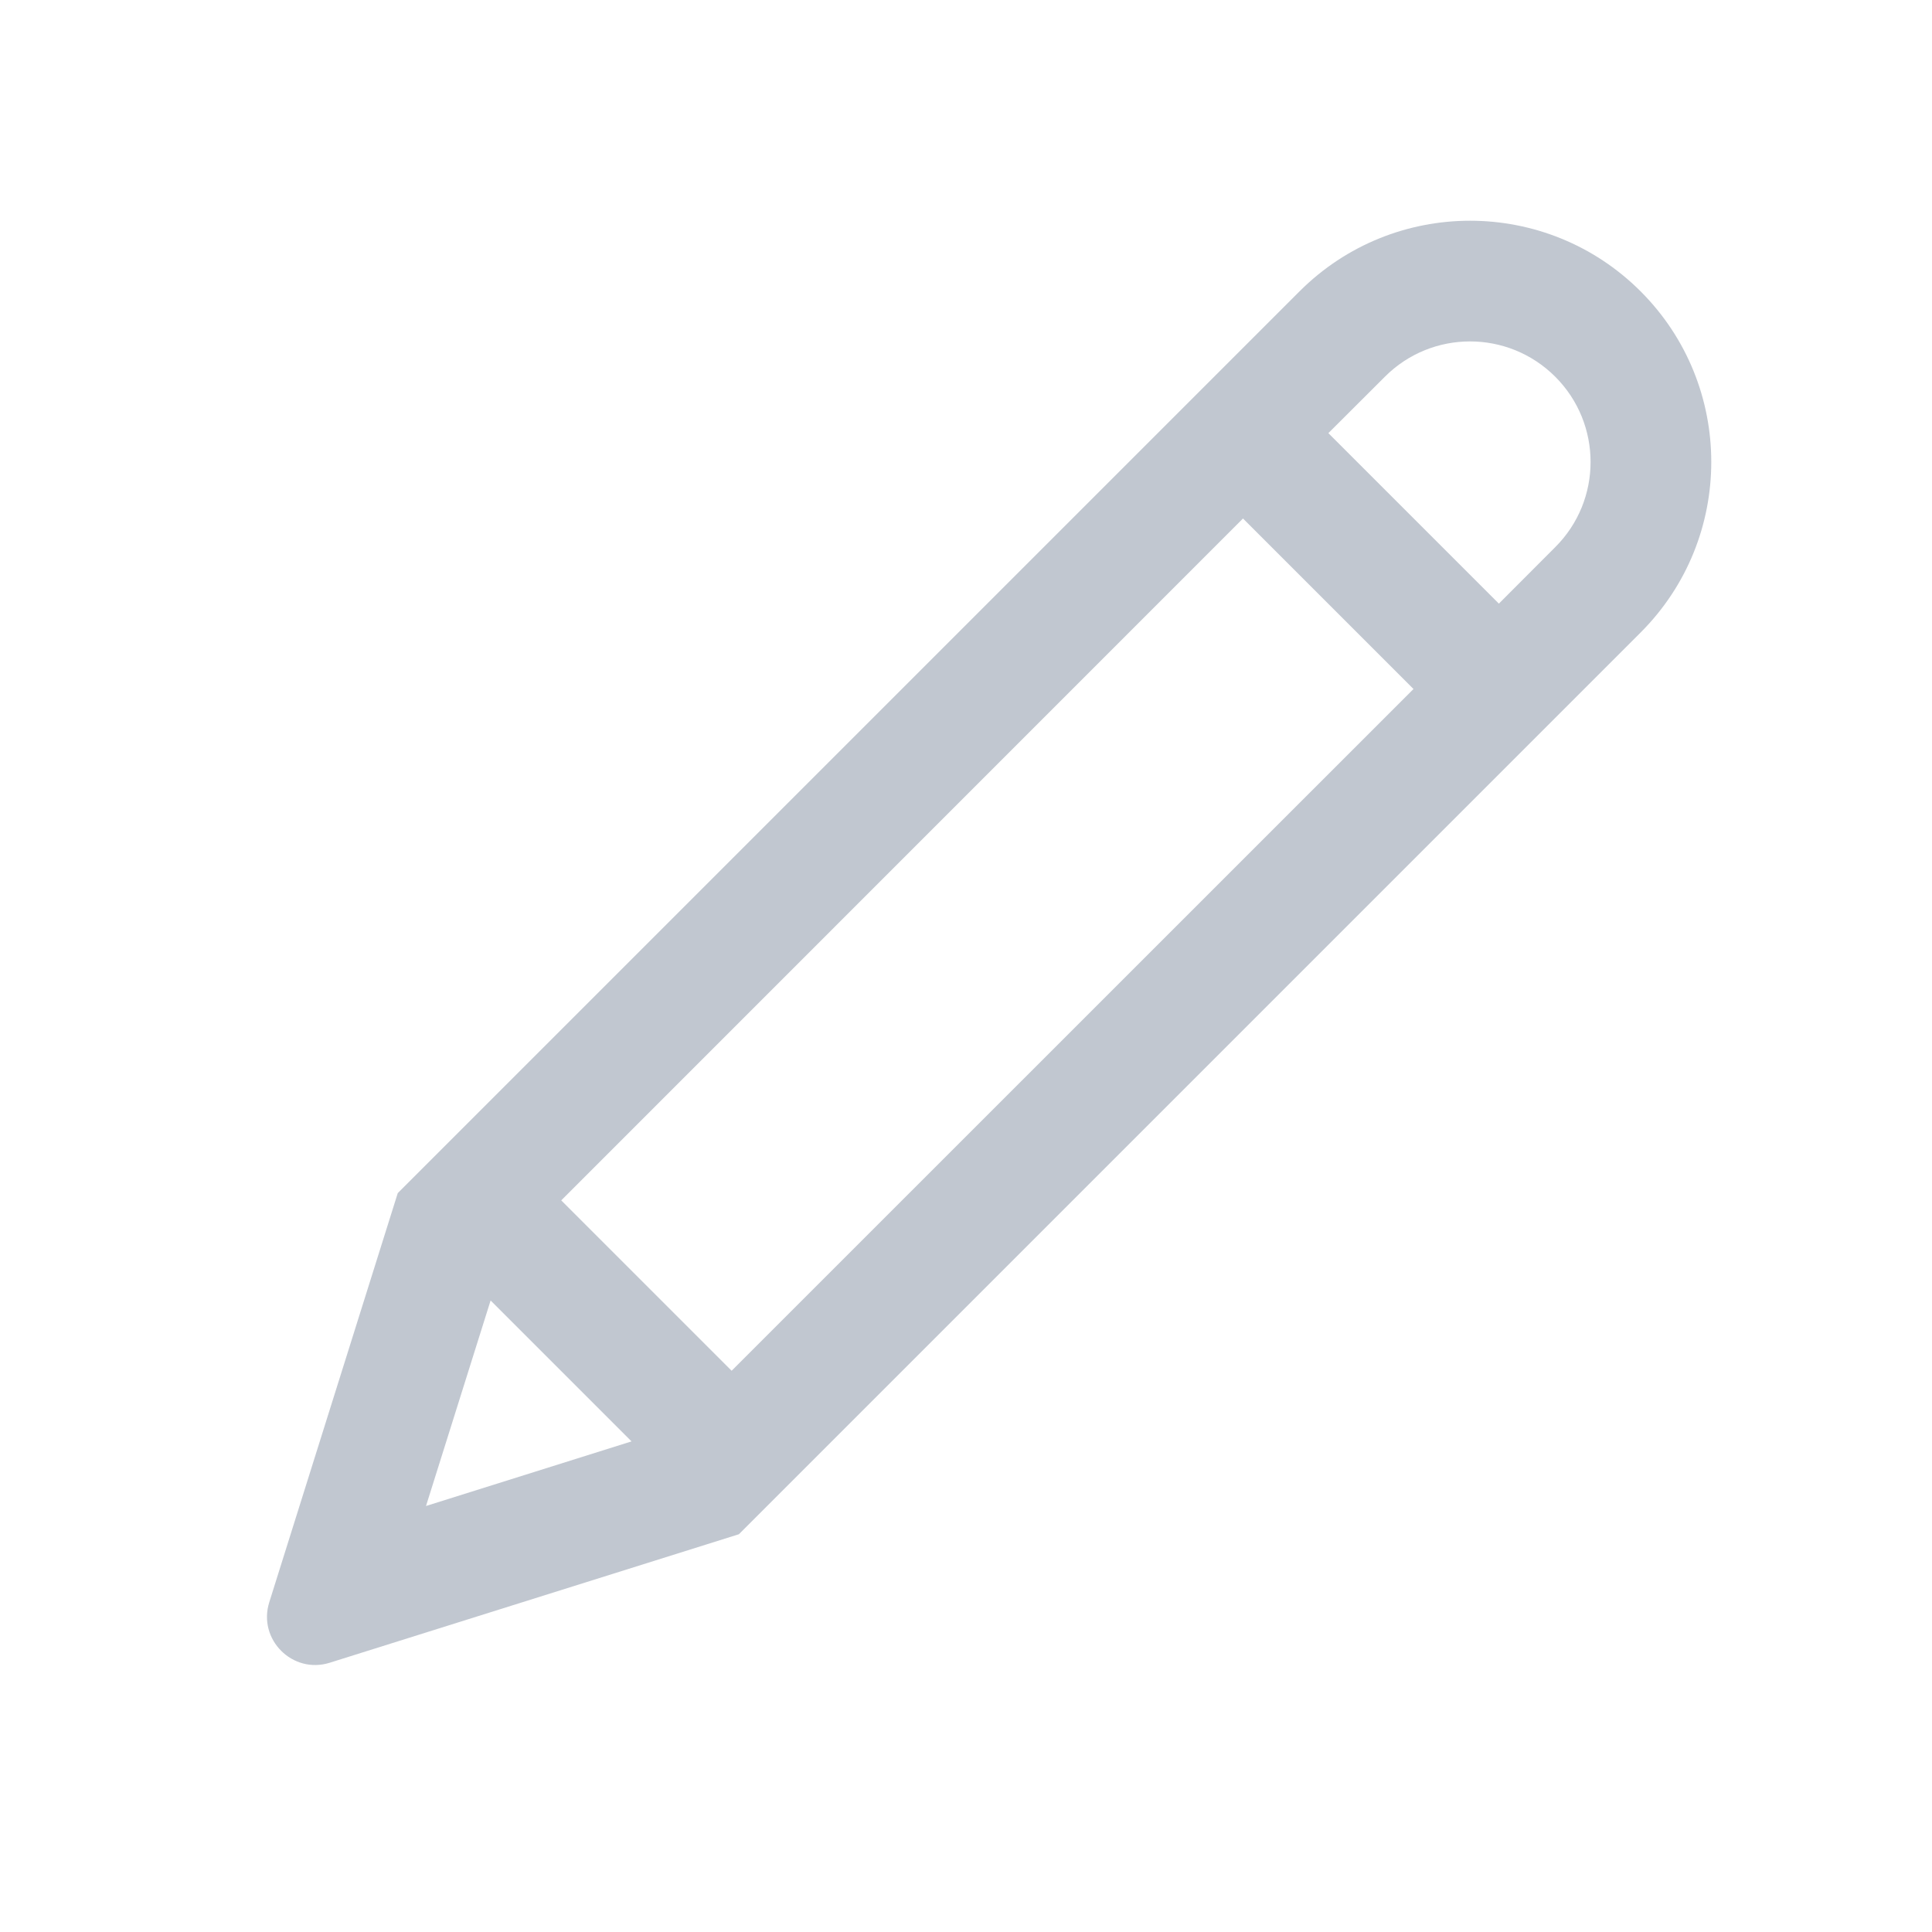 <svg width="16" height="16" viewBox="0 0 16 16" fill="none" xmlns="http://www.w3.org/2000/svg">
    <path fill-rule="evenodd" clip-rule="evenodd" d="M6.119 12.706L13.587 5.238C14.367 4.458 14.367 3.193 13.587 2.413C12.807 1.633 11.542 1.633 10.762 2.413L3.294 9.881L2.23 13.269C2.133 13.577 2.423 13.867 2.731 13.77L6.119 12.706ZM4.063 10.77L5.23 11.937L3.528 12.472L4.063 10.77ZM10.294 4.294L4.648 9.941L6.059 11.352L11.706 5.706L10.294 4.294ZM11.001 3.587L12.413 4.999L12.88 4.531C13.27 4.142 13.27 3.51 12.88 3.12C12.49 2.73 11.858 2.73 11.469 3.12L11.001 3.587Z" fill="#C1C7D0"/>
</svg>
